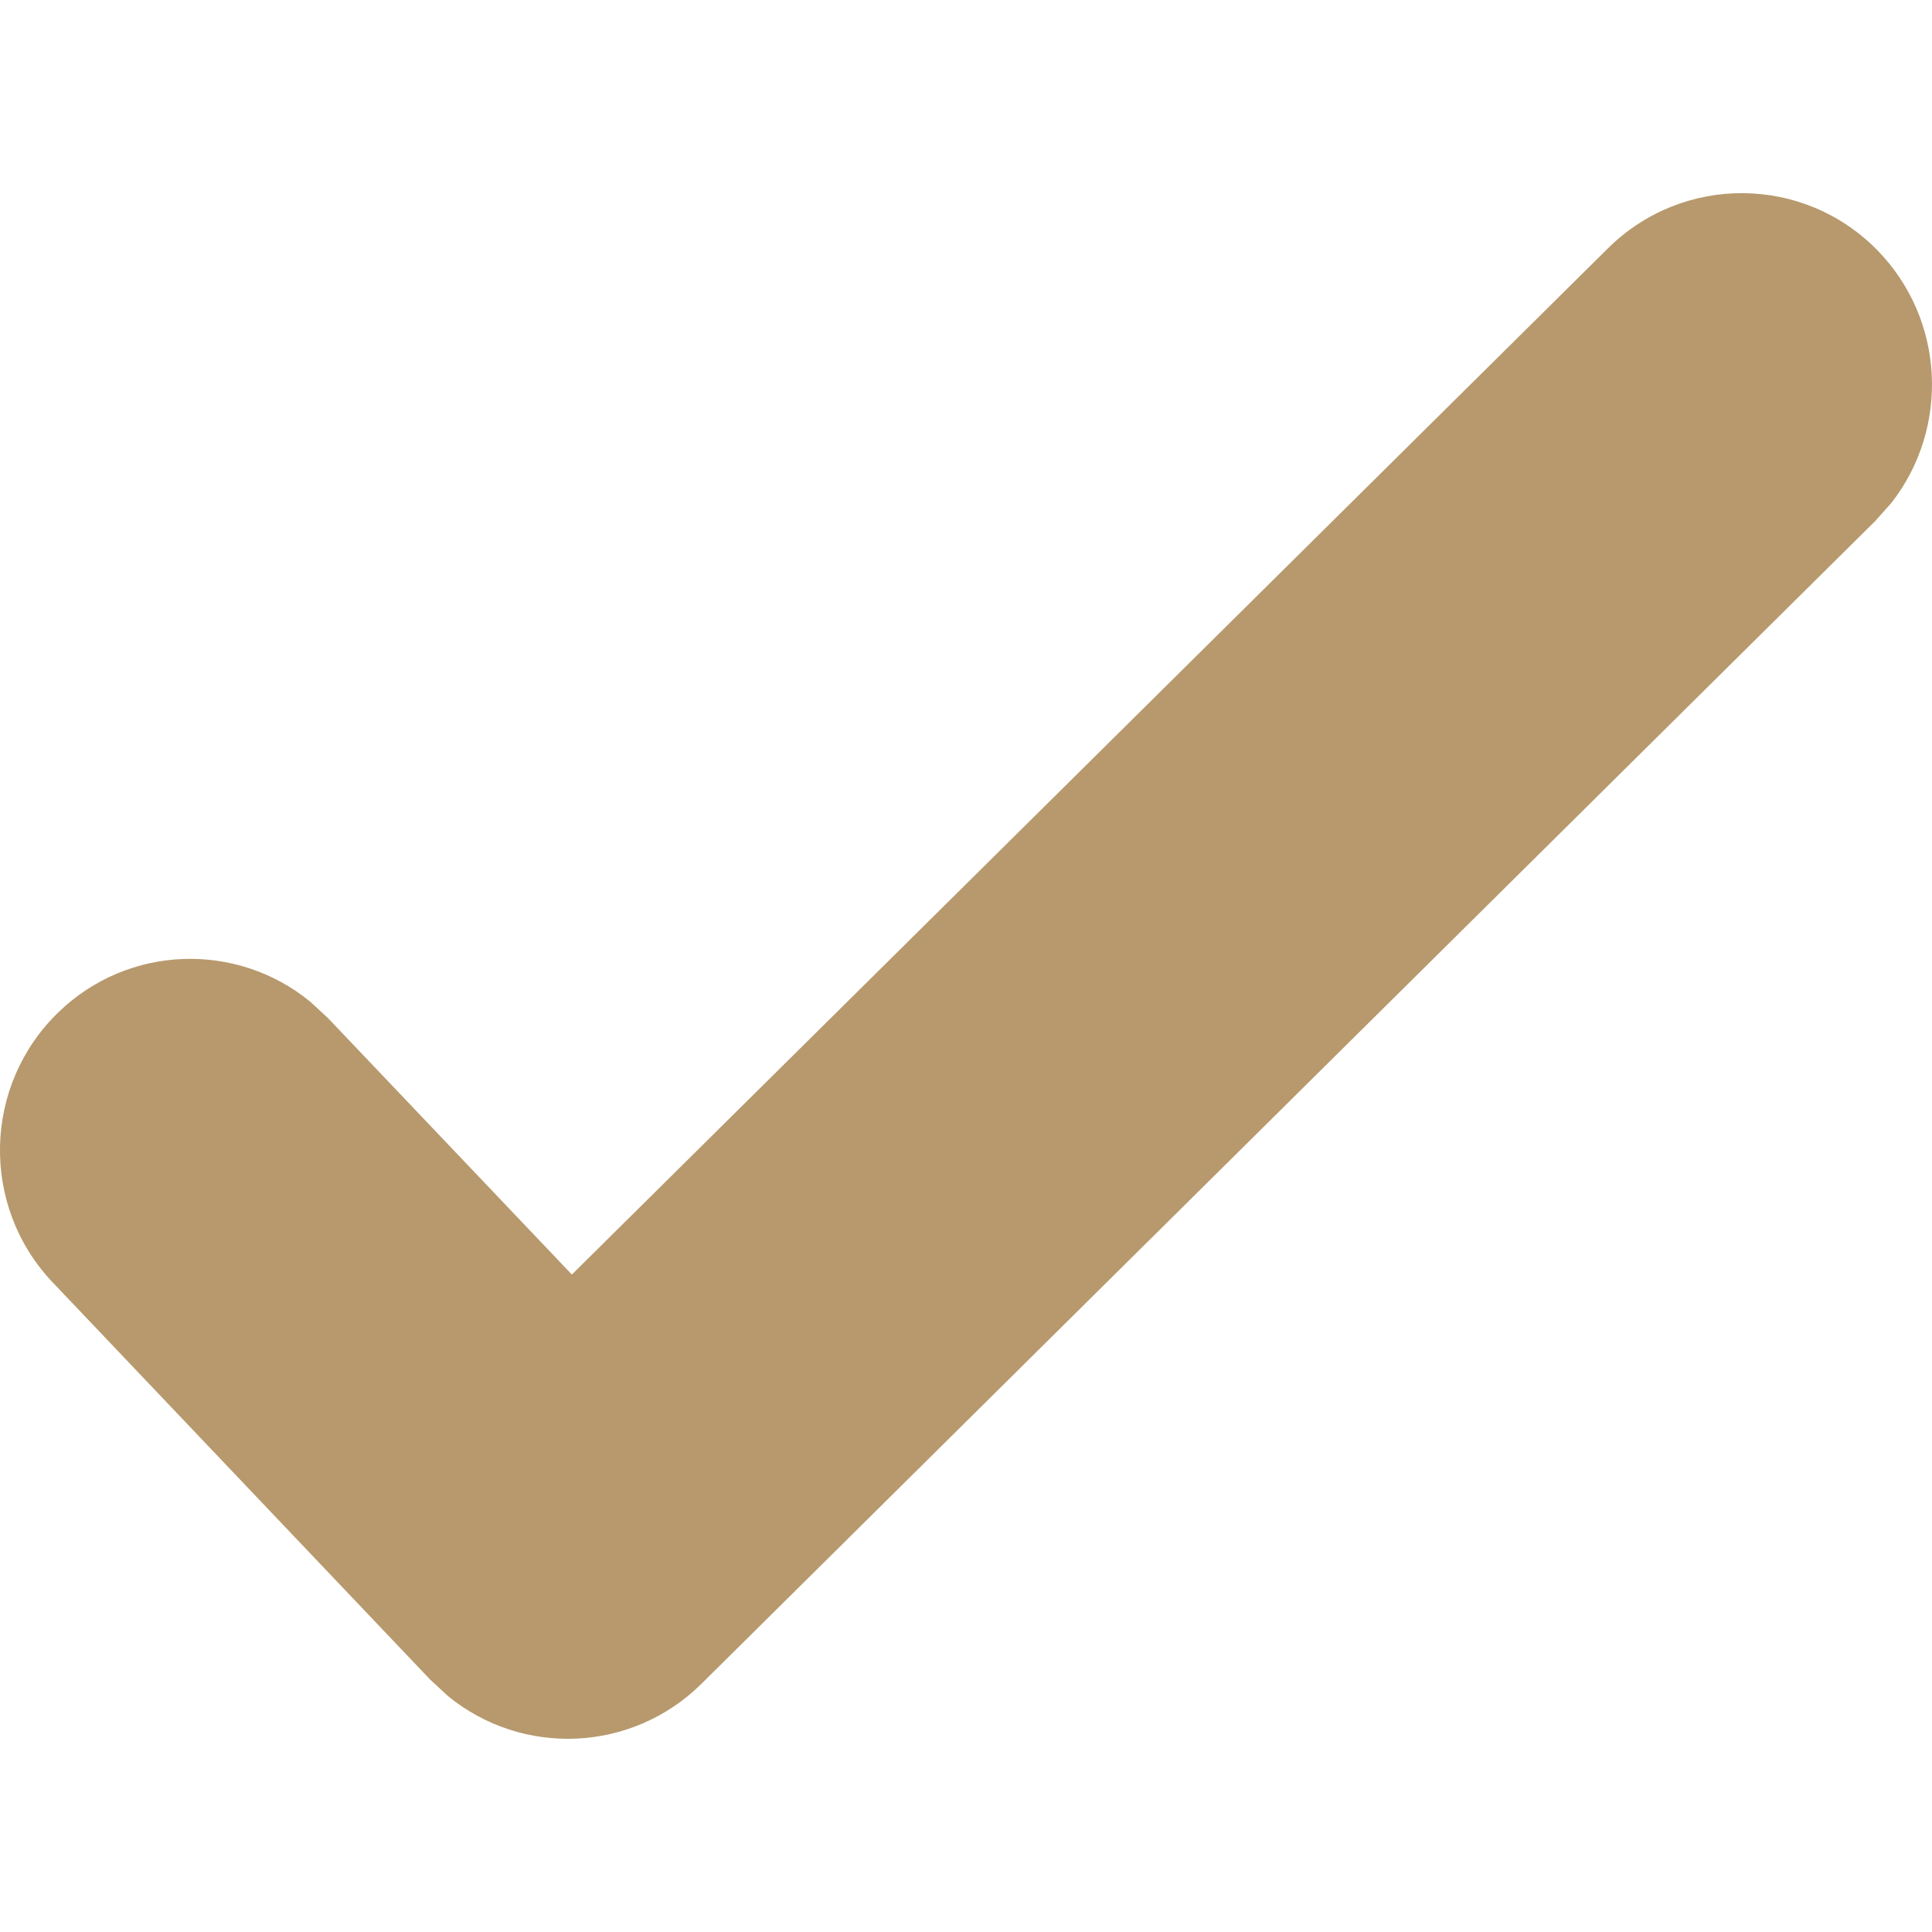 <svg xmlns="http://www.w3.org/2000/svg" width="10" height="10" viewBox="0 0 10 10">
    <g fill="none" fill-rule="evenodd">
        <g fill="#B7996D" fill-rule="nonzero">
            <g>
                <g>
                    <path d="M8.323 1.285c.388-.384 1.012-.38 1.394.01.352.36.375.922.072 1.309l-.083.093-6.075 6.018c-.362.358-.928.378-1.312.064l-.092-.085L.273 6.638c-.376-.395-.362-1.022.031-1.4.363-.35.923-.364 1.302-.053l.091.084L2.96 6.597l5.363-5.312z" transform="translate(-1235 -3875) translate(0 3067) translate(1235 808)"/>
                </g>
            </g>
        </g>
    </g>
</svg>
